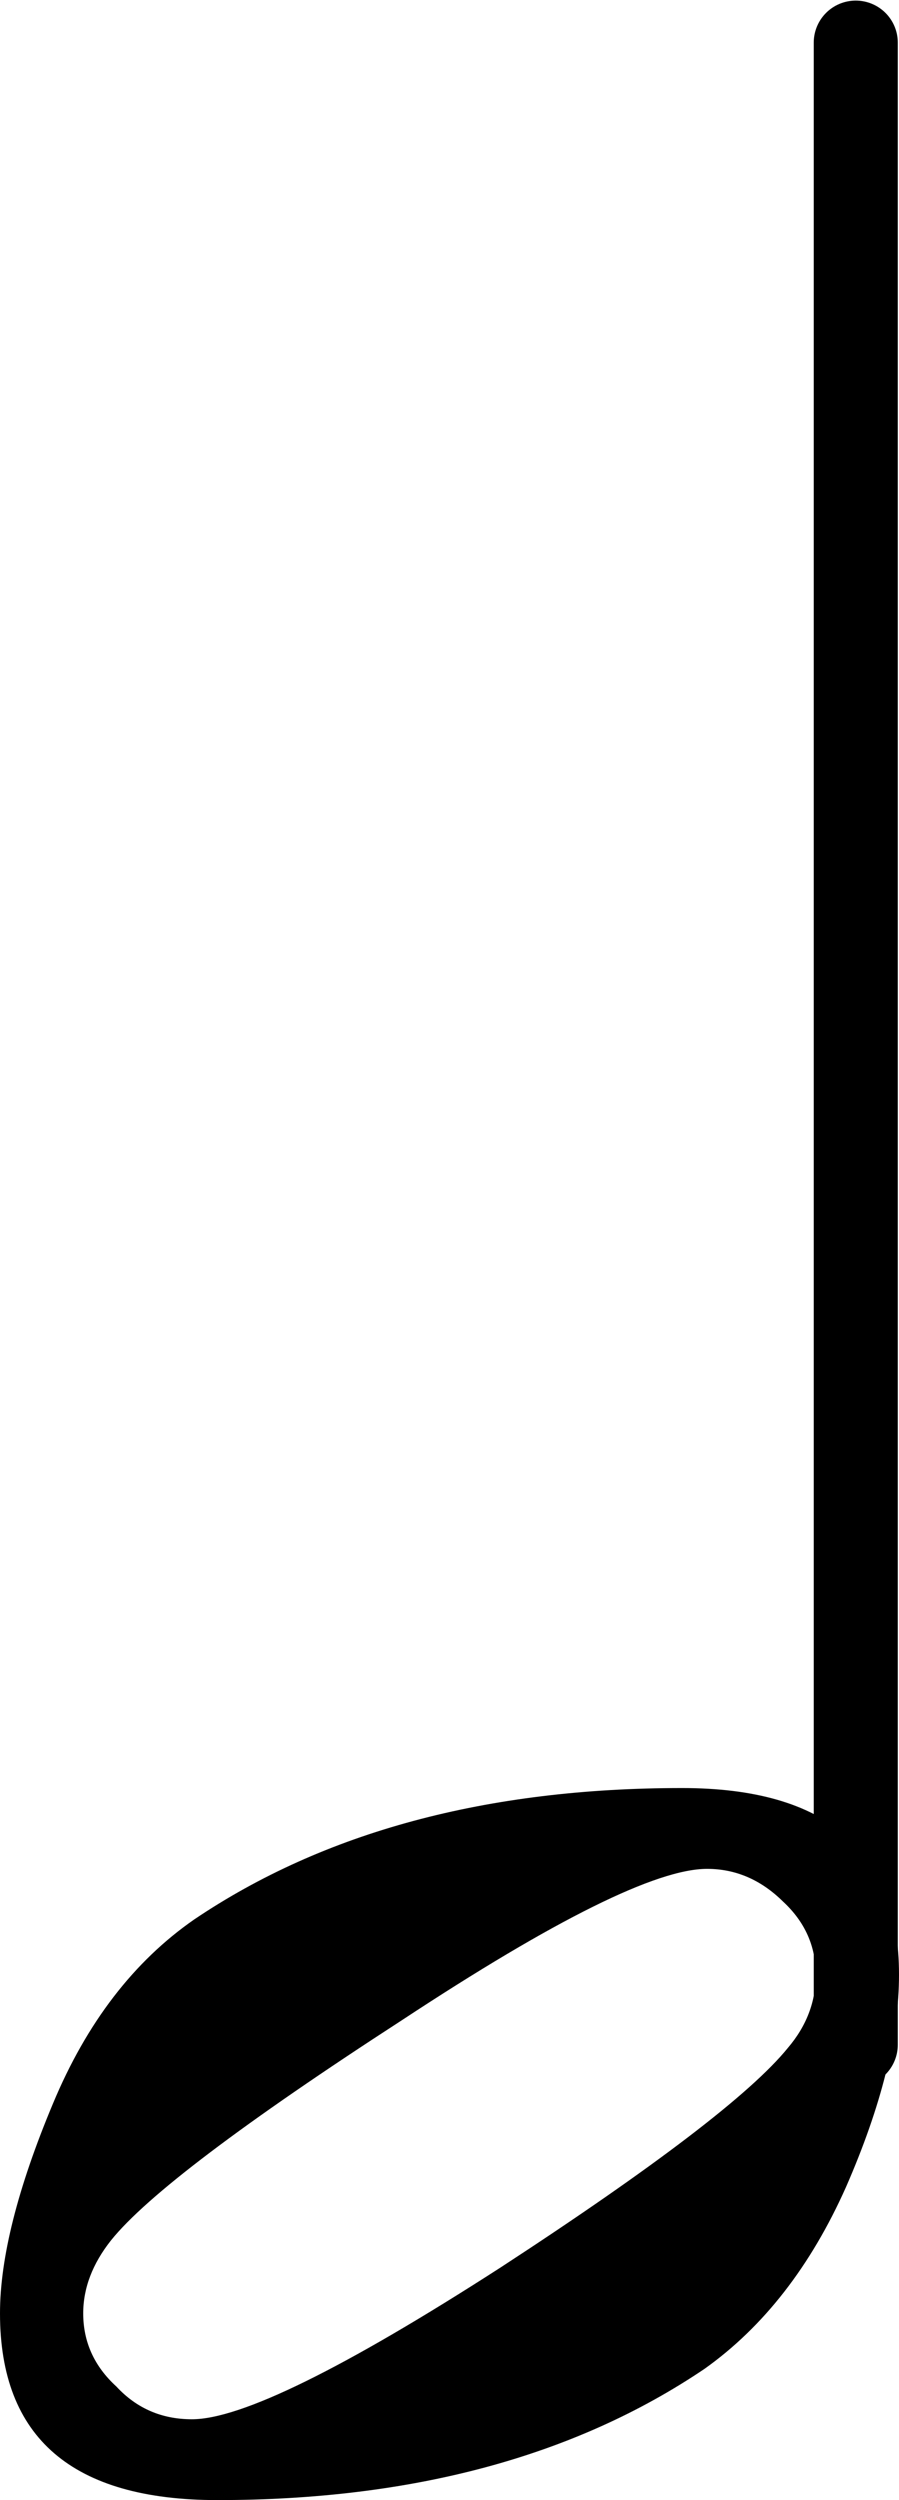 <?xml version="1.0" encoding="UTF-8" standalone="no"?>
<svg
   xmlns:dc="http://purl.org/dc/elements/1.1/"
   xmlns:cc="http://creativecommons.org/ns#"
   xmlns:rdf="http://www.w3.org/1999/02/22-rdf-syntax-ns#"
   xmlns:svg="http://www.w3.org/2000/svg"
   xmlns="http://www.w3.org/2000/svg"
   xmlns:sodipodi="http://sodipodi.sourceforge.net/DTD/sodipodi-0.dtd"
   xmlns:inkscape="http://www.inkscape.org/namespaces/inkscape"
   width="34.765"
   height="96.664"
   viewBox="0 0 34.765 96.664"
   version="1.2"
   id="svg4141"
   sodipodi:docname="half-note.svg"
   inkscape:version="0.92.4 (5da689c313, 2019-01-14)">
  <defs
     id="defs4145" />
  <sodipodi:namedview
     pagecolor="#ffffff"
     bordercolor="#666666"
     borderopacity="1"
     objecttolerance="10"
     gridtolerance="10"
     guidetolerance="10"
     inkscape:pageopacity="0"
     inkscape:pageshadow="2"
     inkscape:window-width="1920"
     inkscape:window-height="1017"
     id="namedview4143"
     showgrid="false"
     inkscape:zoom="0.85656566"
     inkscape:cx="583.26423"
     inkscape:cy="-72.83428"
     inkscape:window-x="-8"
     inkscape:window-y="-8"
     inkscape:window-maximized="1"
     inkscape:current-layer="svg4141"
     fit-margin-top="0"
     fit-margin-left="0"
     fit-margin-right="0"
     fit-margin-bottom="0" />
  <title
     id="title3931">Untitled-2</title>
  <desc
     id="desc3933">Generated by MuseScore 3.0.5</desc>
  <polyline
     class="Stem"
     points="645.717,375.392 645.717,297.982"
     id="polyline4031"
     transform="translate(-612.624,-296.334)"
     style="fill:none;stroke:#000000;stroke-width:3.25;stroke-linecap:round;stroke-linejoin:bevel" />
  <path
     class="Note"
     d="m 31.547,76.352 c 0,-1.105 -0.422,-2.047 -1.266,-2.829 -0.854,-0.843 -1.833,-1.265 -2.938,-1.265 -1.948,0 -5.885,1.953 -11.812,5.859 -6.125,3.969 -9.87,6.802 -11.234,8.5 -0.719,0.906 -1.079,1.849 -1.079,2.828 0,1.104 0.427,2.047 1.282,2.828 0.781,0.844 1.755,1.266 2.922,1.266 1.885,0 5.859,-1.953 11.921,-5.859 5.99,-3.907 9.698,-6.74 11.125,-8.5 0.719,-0.844 1.079,-1.787 1.079,-2.828 m -5.172,-7.219 c 5.593,0 8.39,2.406 8.39,7.219 0,2.343 -0.682,5.078 -2.047,8.203 -1.364,3.062 -3.187,5.406 -5.468,7.031 -5.011,3.385 -11.292,5.078 -18.844,5.078 -5.604,0 -8.406,-2.406 -8.406,-7.219 0,-2.146 0.682,-4.849 2.047,-8.109 1.302,-3.125 3.125,-5.5 5.468,-7.125 5.021,-3.385 11.308,-5.078 18.86,-5.078"
     id="path4041"
     inkscape:connector-curvature="0" />
</svg>
